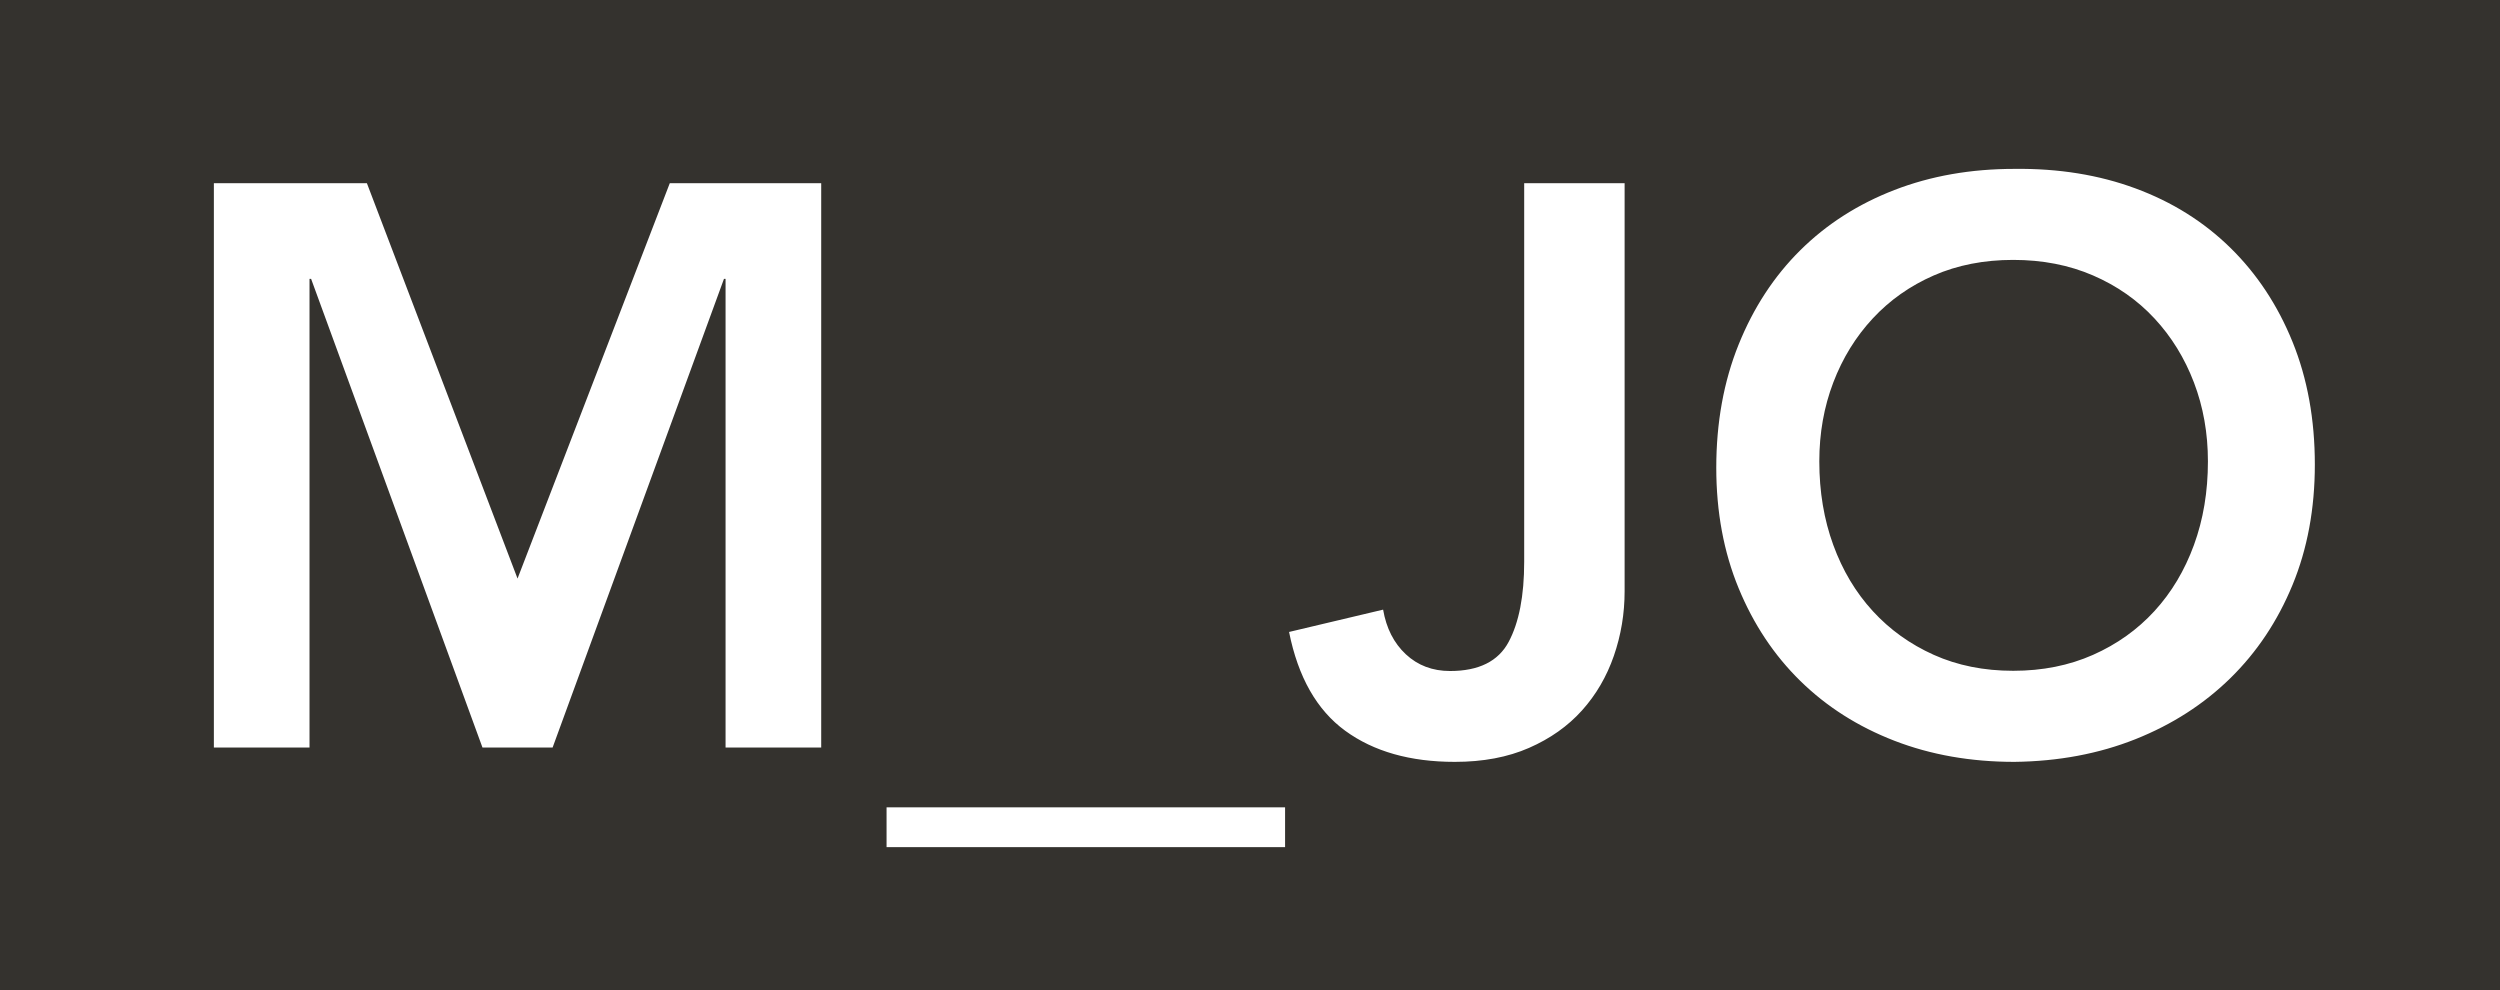<?xml version="1.0" encoding="UTF-8" standalone="no"?>
<svg width="1010px" height="400px" viewBox="0 0 1010 400" version="1.1" xmlns="http://www.w3.org/2000/svg" xmlns:xlink="http://www.w3.org/1999/xlink" xmlns:sketch="http://www.bohemiancoding.com/sketch/ns">
    <!-- Generator: Sketch 3.0.3 (7891) - http://www.bohemiancoding.com/sketch -->
    <title>test</title>
    <desc>Created with Sketch.</desc>
    <defs></defs>
    <g id="Page-1" stroke="none" stroke-width="1" fill="none" fill-rule="evenodd" sketch:type="MSPage">
        <g id="test" sketch:type="MSArtboardGroup" fill="#34322E">
            <path d="M0,0 L0,400 L1010,400 L1010,0 L0,0 Z M86.404,74.024 L148.228,74.024 L209.086,233.736 L270.588,74.024 L331.768,74.024 L331.768,302 L293.128,302 L293.128,112.664 L292.484,112.664 L223.254,302 L194.918,302 L125.688,112.664 L125.044,112.664 L125.044,302 L86.404,302 L86.404,74.024 Z M358.172,342.25 L358.172,326.15 L519.172,326.15 L519.172,342.25 L358.172,342.25 Z M656.344,238.888 C656.344,247.904 654.895,256.598 651.997,264.97 C649.099,273.342 644.806,280.694 639.117,287.027 C633.428,293.36 626.291,298.404 617.704,302.161 C609.117,305.918 599.135,307.796 587.758,307.796 C569.726,307.796 554.968,303.61 543.483,295.238 C531.998,286.866 524.431,273.557 520.782,255.31 L558.778,246.294 C560.066,253.807 563.125,259.818 567.955,264.326 C572.785,268.834 578.742,271.088 585.826,271.088 C597.418,271.088 605.307,267.17 609.493,259.335 C613.679,251.5 615.772,240.713 615.772,226.974 L615.772,74.024 L656.344,74.024 L656.344,238.888 Z M693.374,188.978 C693.374,170.731 696.379,154.148 702.39,139.229 C708.401,124.31 716.719,111.591 727.345,101.072 C737.971,90.553 750.636,82.45 765.341,76.761 C780.046,71.072 796.199,68.228 813.802,68.228 C831.619,68.013 847.934,70.643 862.746,76.117 C877.558,81.591 890.331,89.587 901.064,100.106 C911.797,110.625 920.169,123.29 926.18,138.102 C932.191,152.914 935.196,169.443 935.196,187.69 C935.196,205.507 932.191,221.715 926.18,236.312 C920.169,250.909 911.797,263.467 901.064,273.986 C890.331,284.505 877.558,292.716 862.746,298.619 C847.934,304.522 831.619,307.581 813.802,307.796 C796.199,307.796 780.046,304.952 765.341,299.263 C750.636,293.574 737.971,285.524 727.345,275.113 C716.719,264.702 708.401,252.197 702.39,237.6 C696.379,223.003 693.374,206.795 693.374,188.978 Z M735,186.391 C735,198.616 736.881,209.876 740.642,220.171 C744.403,230.465 749.722,239.366 756.6,246.872 C763.477,254.379 771.698,260.276 781.262,264.566 C790.826,268.855 801.518,271 813.339,271 C825.16,271 835.905,268.855 845.577,264.566 C855.249,260.276 863.523,254.379 870.4,246.872 C877.278,239.366 882.597,230.465 886.358,220.171 C890.119,209.876 892,198.616 892,186.391 C892,175.024 890.119,164.408 886.358,154.543 C882.597,144.677 877.278,136.045 870.4,128.645 C863.523,121.246 855.249,115.455 845.577,111.273 C835.905,107.091 825.16,105 813.339,105 C801.518,105 790.826,107.091 781.262,111.273 C771.698,115.455 763.477,121.246 756.6,128.645 C749.722,136.045 744.403,144.677 740.642,154.543 C736.881,164.408 735,175.024 735,186.391 Z" id="Rectangle-1" sketch:type="MSShapeGroup"></path>
        </g>
    </g>
</svg>